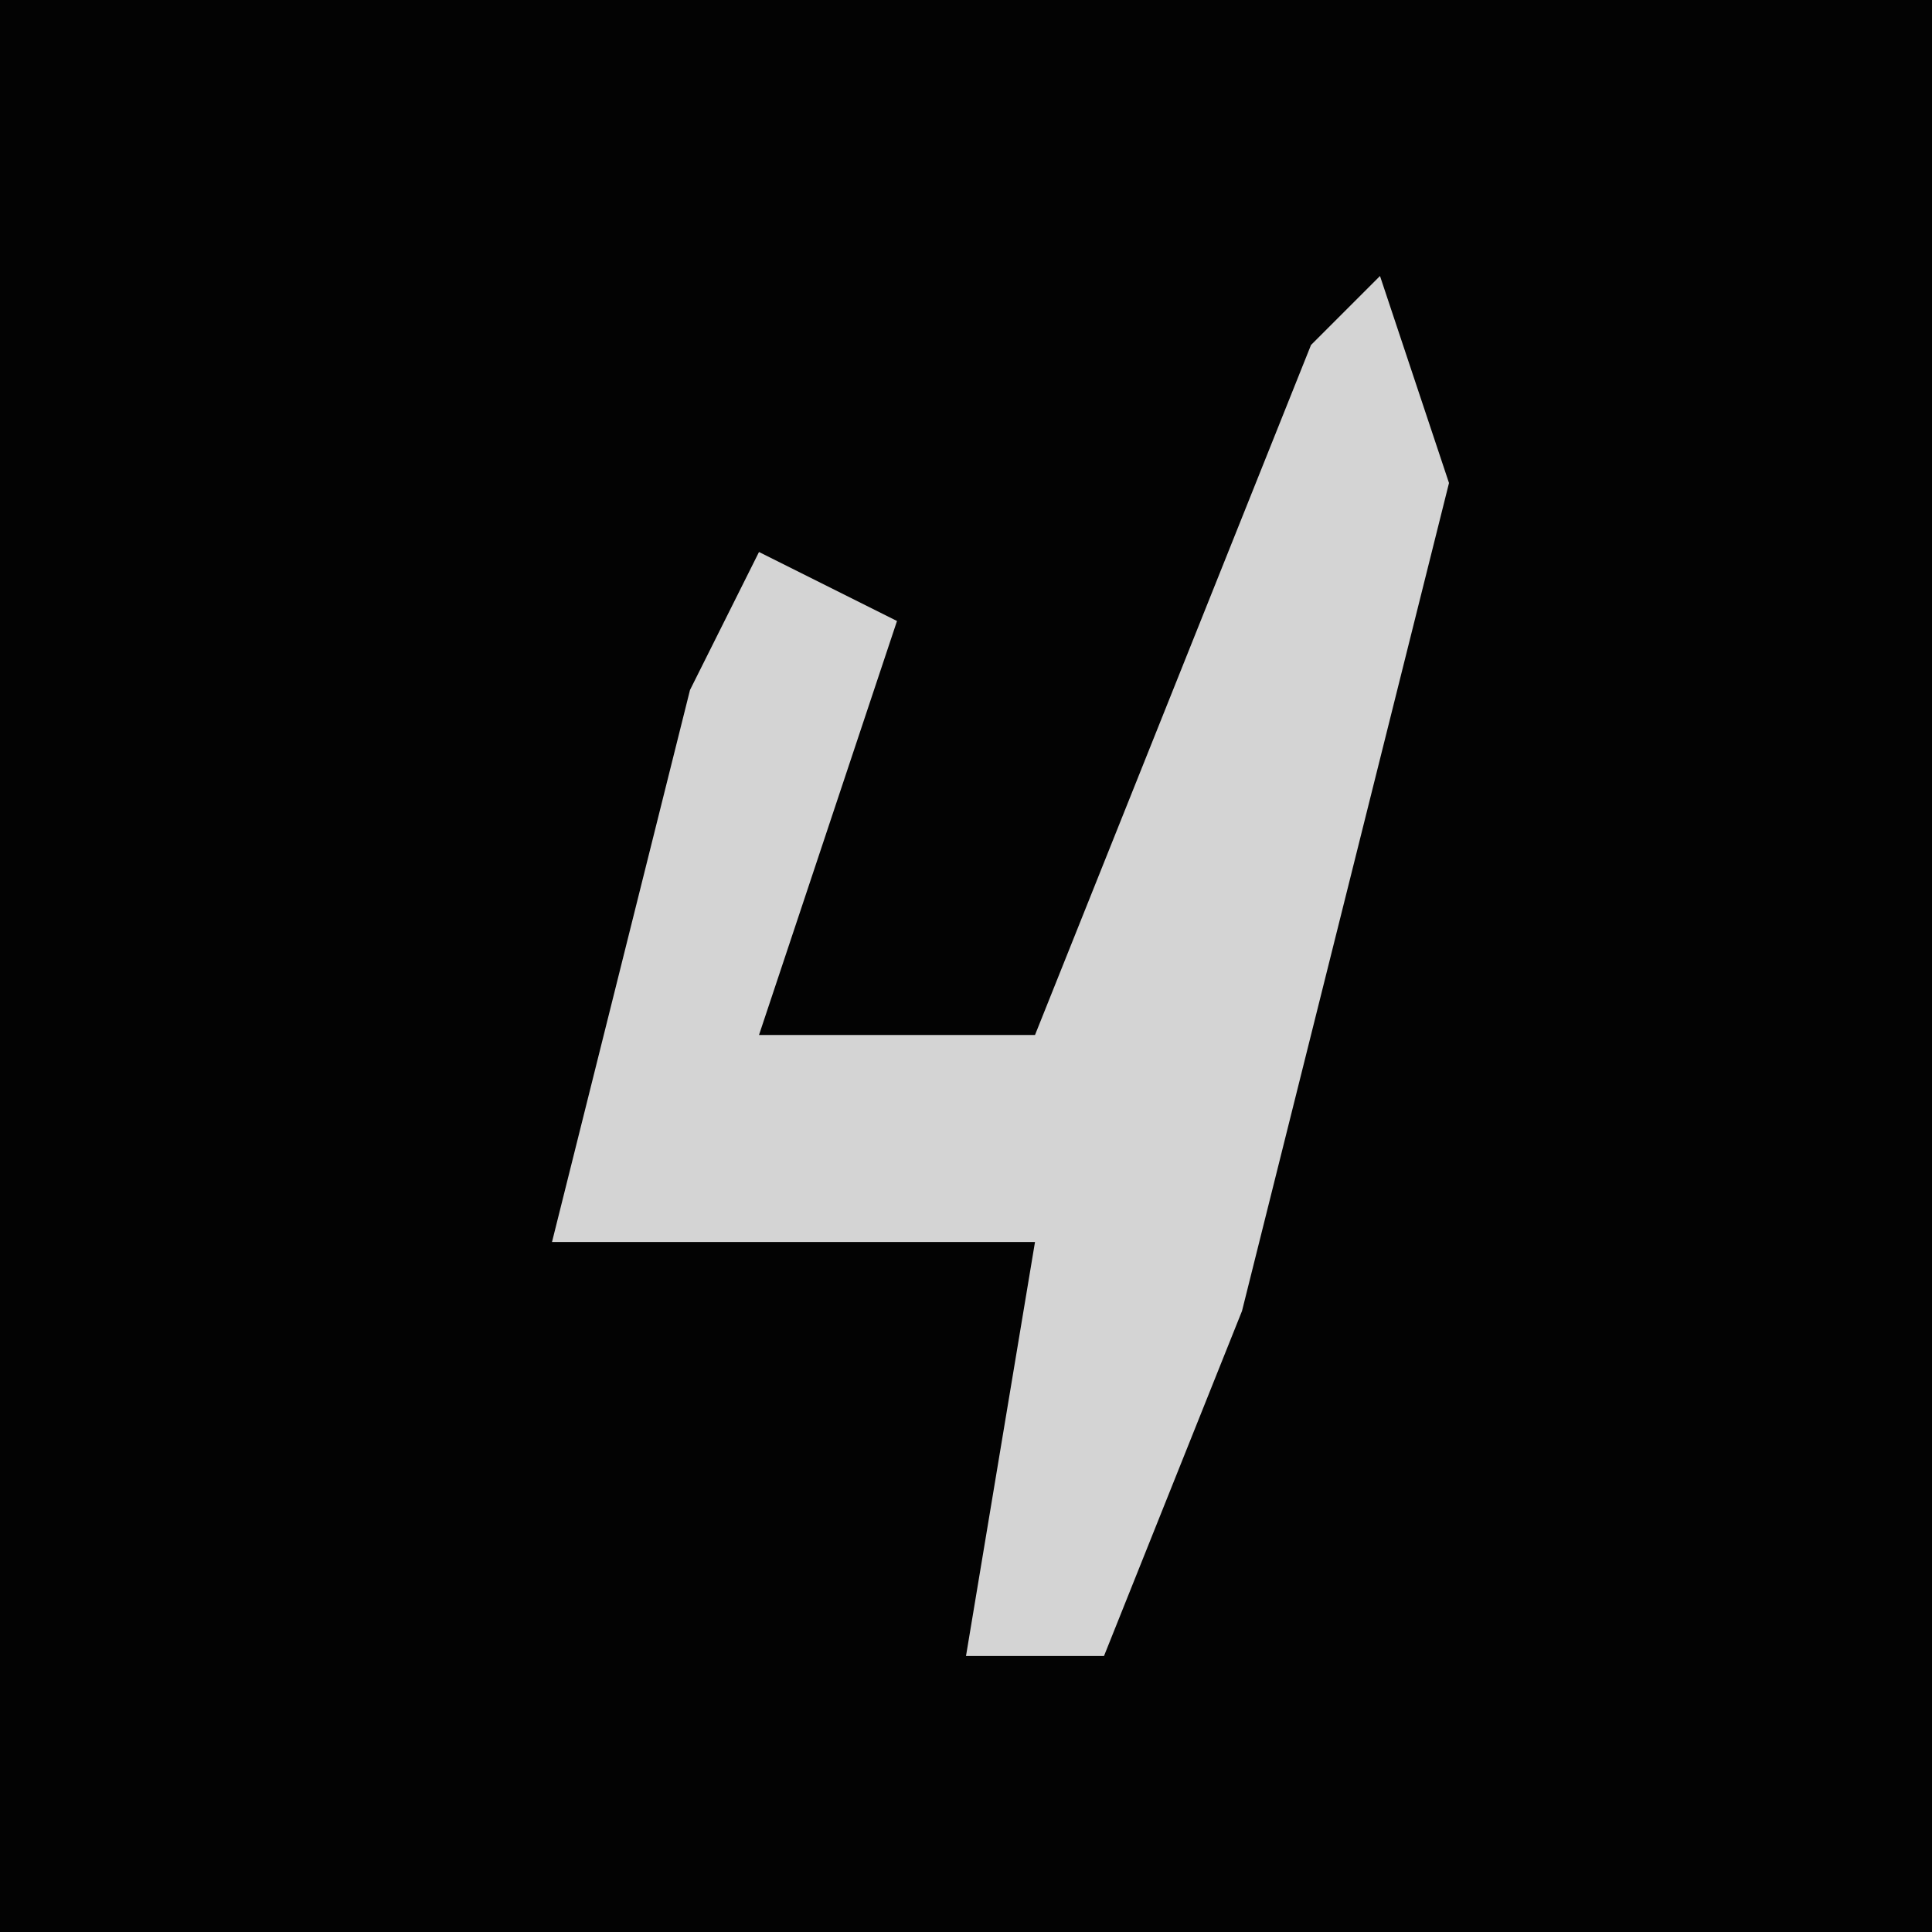 <?xml version="1.0" encoding="UTF-8"?>
<svg version="1.1" xmlns="http://www.w3.org/2000/svg" width="28" height="28">
<path d="M0,0 L28,0 L28,28 L0,28 Z " fill="#030303" transform="translate(0,0)"/>
<path d="M0,0 L1,3 L-2,15 L-4,20 L-6,20 L-5,14 L-12,14 L-10,6 L-9,4 L-7,5 L-9,11 L-5,11 L-1,1 Z " fill="#D4D4D4" transform="translate(20,4)"/>
</svg>
